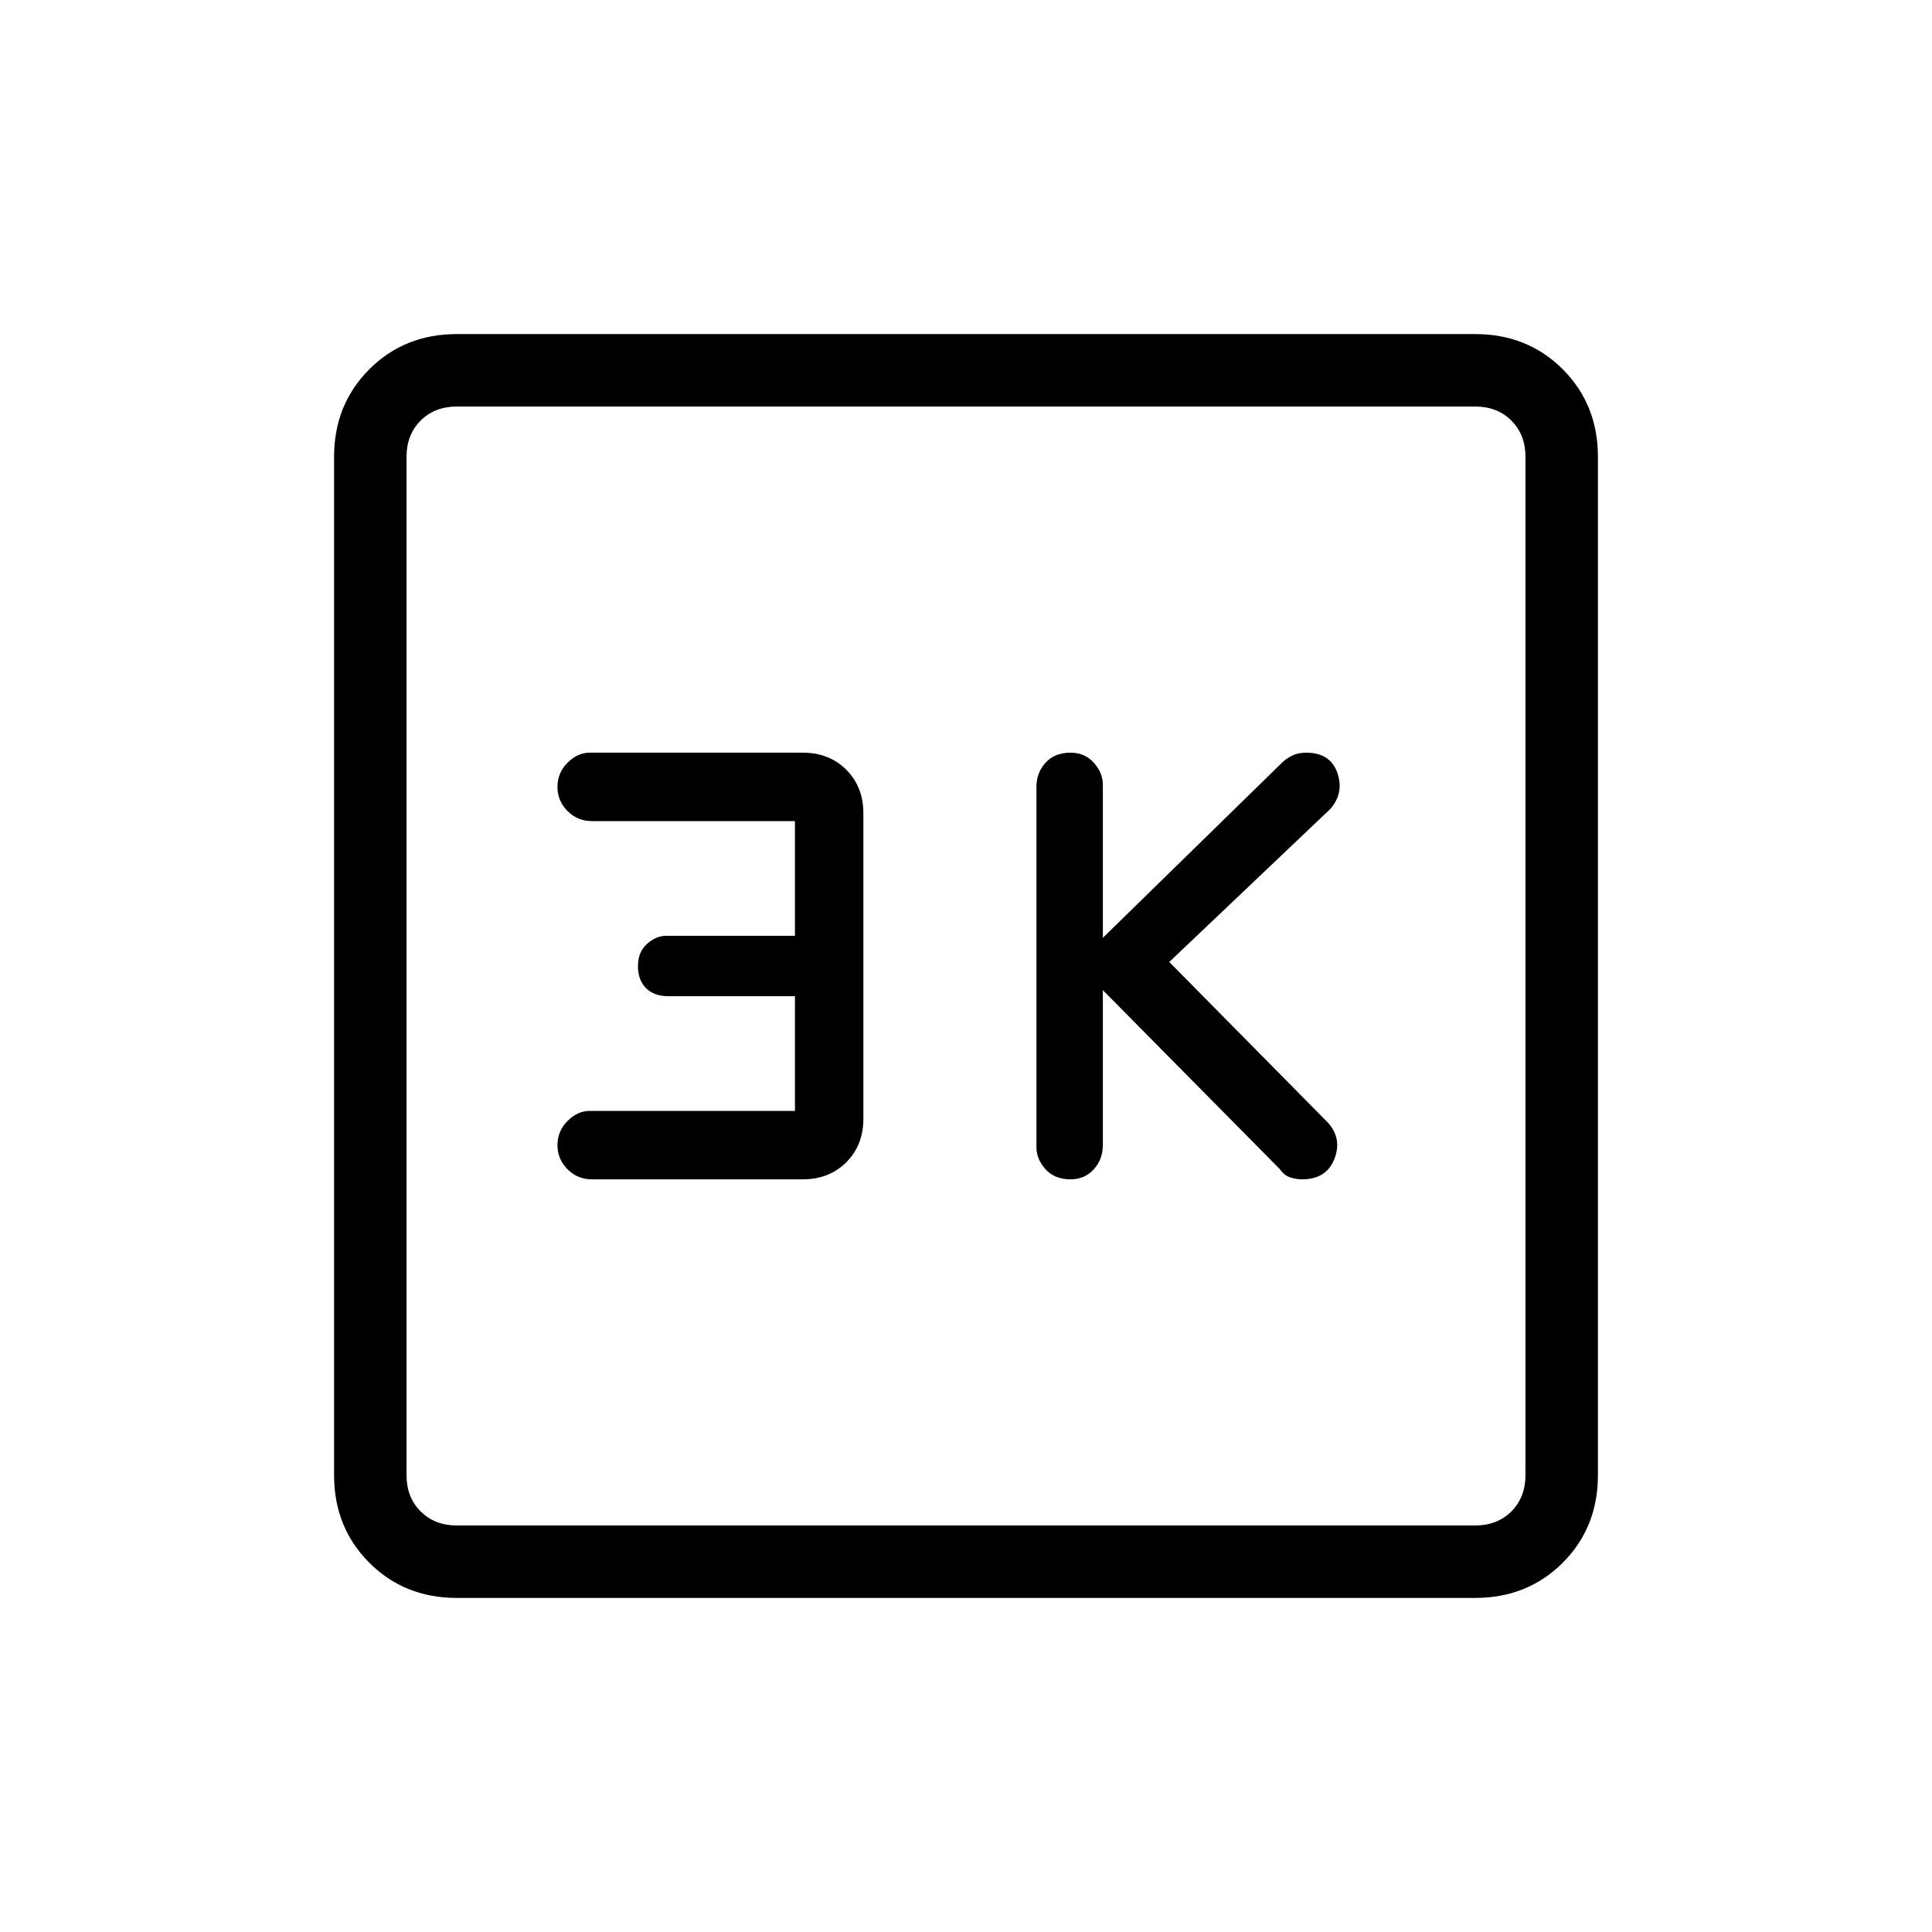 <svg xmlns="http://www.w3.org/2000/svg" height="24" width="24"><path d="M13.3 14.65q.175 0 .288-.125.112-.125.112-.3V12.3l2.2 2.225q.05.075.125.1.075.025.15.025.3 0 .4-.25.1-.25-.075-.45l-1.975-2 2-1.9q.175-.2.088-.45-.088-.25-.388-.25-.1 0-.175.037-.075.038-.125.088L13.7 11.65v-1.9q0-.15-.112-.275-.113-.125-.288-.125-.2 0-.312.125-.113.125-.113.3v4.475q0 .15.113.275.112.125.312.125Zm-5.95 0h2.625q.325 0 .538-.212.212-.213.212-.538v-3.8q0-.325-.212-.538-.213-.212-.538-.212h-2.65q-.15 0-.275.125-.125.125-.125.3t.125.3q.125.125.3.125h2.525v1.425h-1.6q-.125 0-.237.1-.113.1-.113.275 0 .175.1.275.1.1.275.1h1.575V13.8h-2.55q-.15 0-.275.125-.125.125-.125.3t.125.3q.125.125.3.125Zm-1.675 5.2q-.65 0-1.087-.437-.438-.438-.438-1.088V5.675q0-.65.438-1.088.437-.437 1.087-.437h12.65q.65 0 1.088.437.437.438.437 1.088v12.65q0 .65-.437 1.088-.438.437-1.088.437Zm0-.9h12.65q.275 0 .45-.175t.175-.45V5.675q0-.275-.175-.45t-.45-.175H5.675q-.275 0-.45.175t-.175.45v12.65q0 .275.175.45t.45.175ZM5.05 5.05v13.9-13.9Z"/></svg>